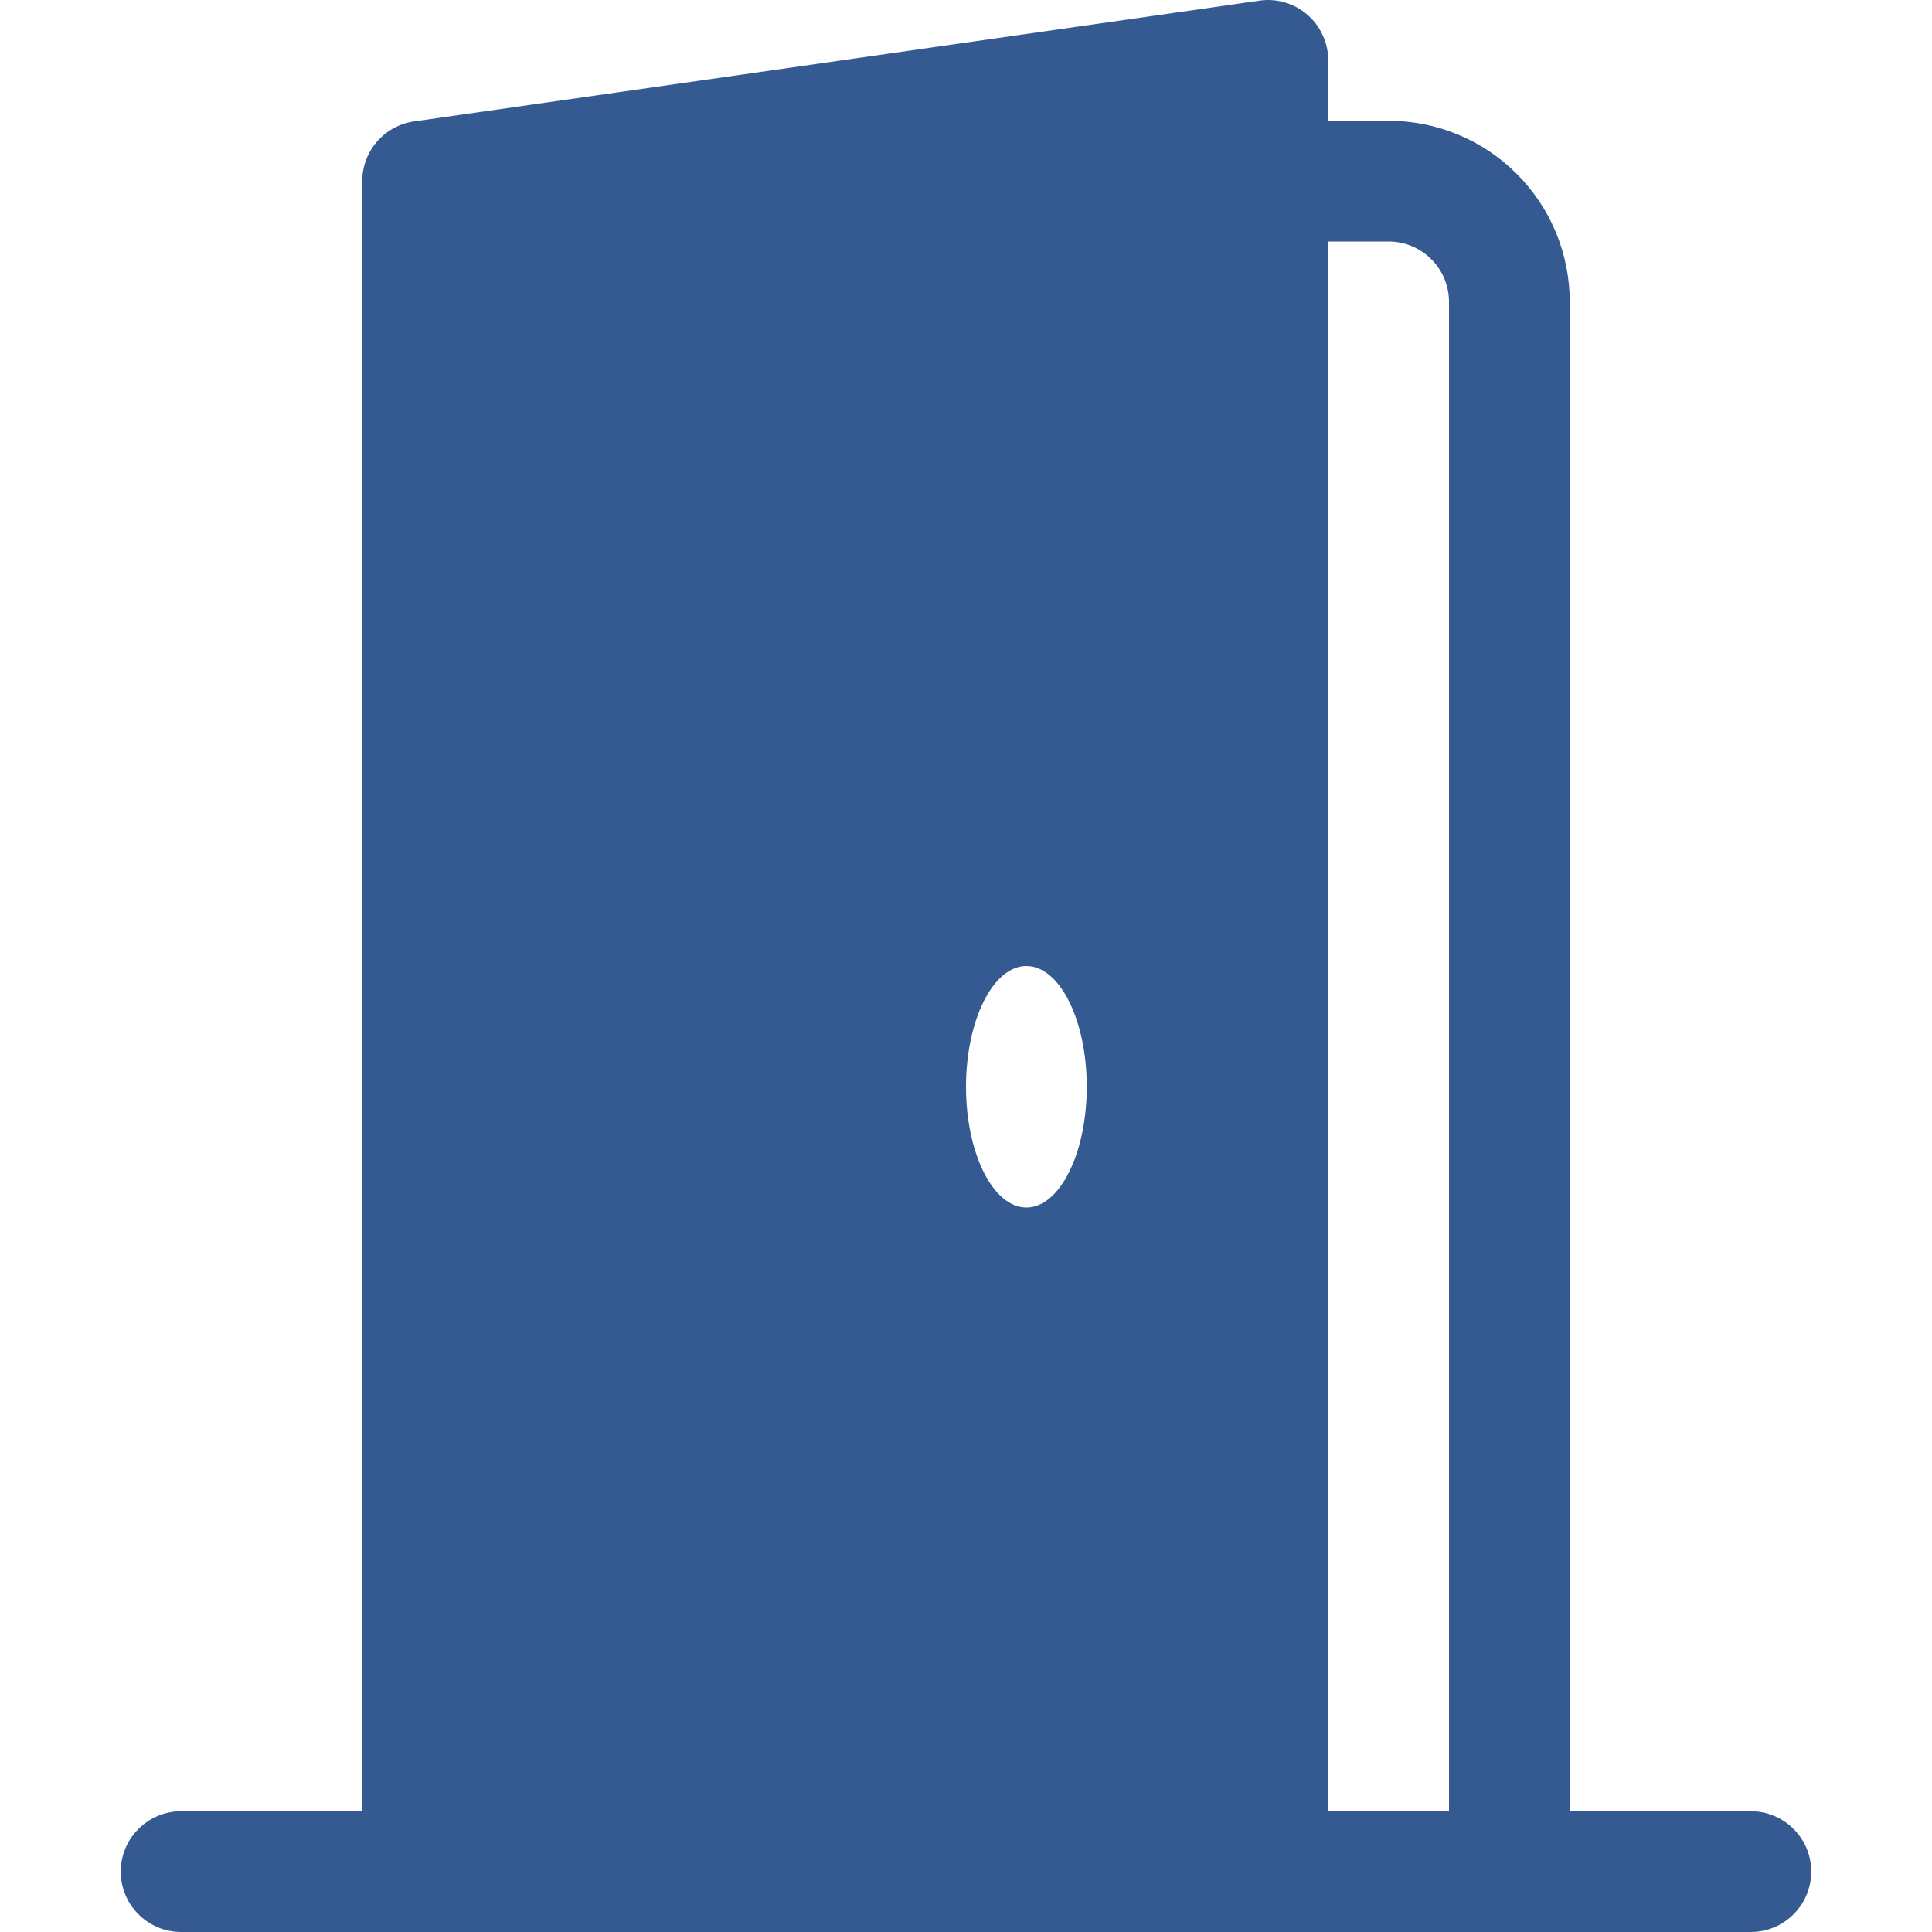 <svg width="24" height="24" viewBox="0 0 24 24" fill="none" xmlns="http://www.w3.org/2000/svg">
<path d="M2.25 22.5C2.051 22.5 1.86 22.579 1.72 22.72C1.579 22.86 1.5 23.051 1.5 23.25C1.5 23.449 1.579 23.64 1.72 23.78C1.86 23.921 2.051 24 2.25 24H21.75C21.949 24 22.14 23.921 22.28 23.78C22.421 23.64 22.5 23.449 22.5 23.25C22.5 23.051 22.421 22.86 22.28 22.72C22.14 22.579 21.949 22.5 21.75 22.5H19.5V3.75C19.5 3.153 19.263 2.581 18.841 2.159C18.419 1.737 17.847 1.5 17.25 1.5H16.5V0.75C16.5 0.643 16.477 0.537 16.432 0.439C16.388 0.341 16.323 0.254 16.242 0.184C16.161 0.113 16.066 0.061 15.963 0.031C15.86 0 15.751 -0.008 15.645 0.008L5.145 1.508C4.966 1.533 4.802 1.622 4.684 1.758C4.565 1.895 4.5 2.069 4.5 2.25V22.5H2.25ZM16.5 3H17.25C17.449 3 17.64 3.079 17.78 3.22C17.921 3.36 18 3.551 18 3.75V22.5H16.5V3ZM12.75 15C12.336 15 12 14.328 12 13.5C12 12.672 12.336 12 12.75 12C13.164 12 13.5 12.672 13.5 13.5C13.5 14.328 13.164 15 12.75 15Z" fill="#355A92"/>
</svg>
